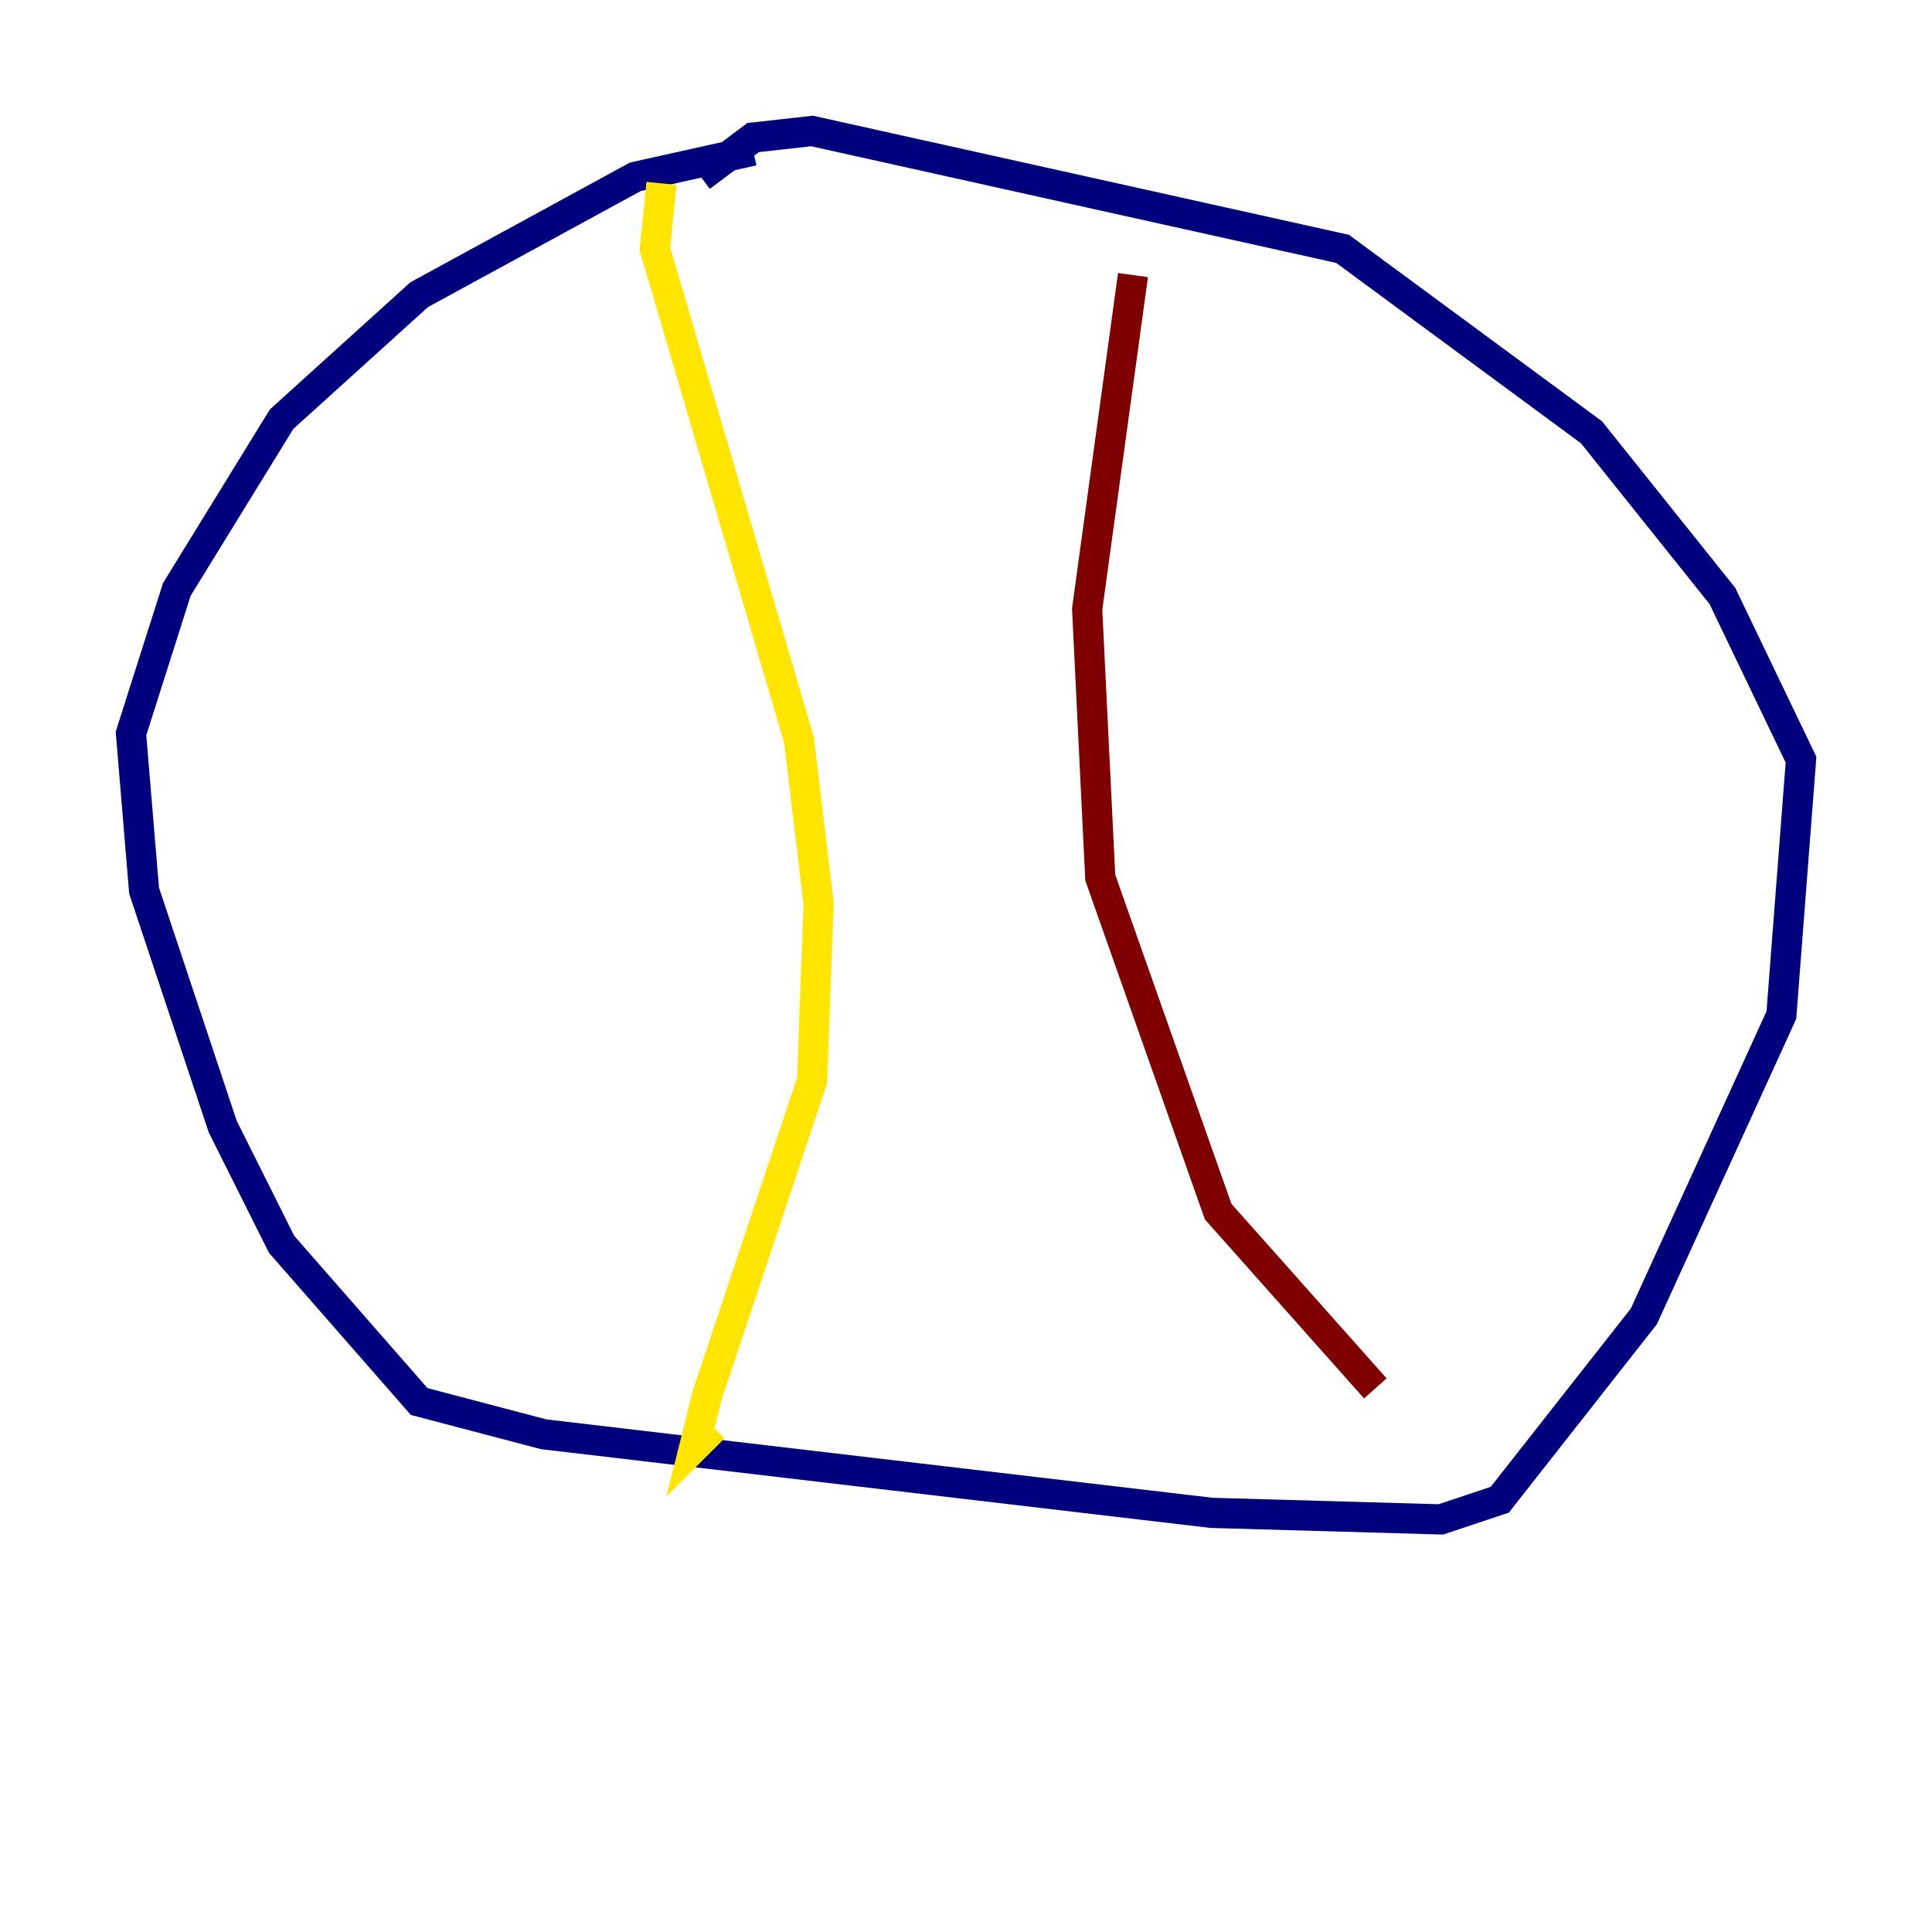 <?xml version="1.0" encoding="utf-8" ?>
<svg baseProfile="tiny" height="128" version="1.2" viewBox="0,0,128,128" width="128" xmlns="http://www.w3.org/2000/svg" xmlns:ev="http://www.w3.org/2001/xml-events" xmlns:xlink="http://www.w3.org/1999/xlink"><defs /><polyline fill="none" points="49.898,9.98 42.088,11.715 27.77,19.525 18.658,27.77 11.715,39.051 8.678,48.597 9.546,59.01 14.752,74.63 18.658,82.441 27.77,92.854 36.014,95.024 80.271,100.231 95.458,100.664 99.363,99.363 108.909,87.214 118.02,67.254 119.322,50.332 114.115,39.485 105.437,28.637 88.949,16.488 53.803,8.678 49.898,9.112 46.427,11.715" stroke="#00007f" stroke-width="2" /><polyline fill="none" points="45.993,12.149 45.993,12.149" stroke="#00d4ff" stroke-width="2" /><polyline fill="none" points="43.824,12.149 43.39,16.488 52.936,49.031 54.237,59.878 53.803,71.593 46.861,92.42 45.993,95.891 47.295,94.59" stroke="#ffe500" stroke-width="2" /><polyline fill="none" points="75.064,18.224 72.027,40.352 72.895,58.142 80.705,80.271 91.119,91.986" stroke="#7f0000" stroke-width="2" /></svg>
